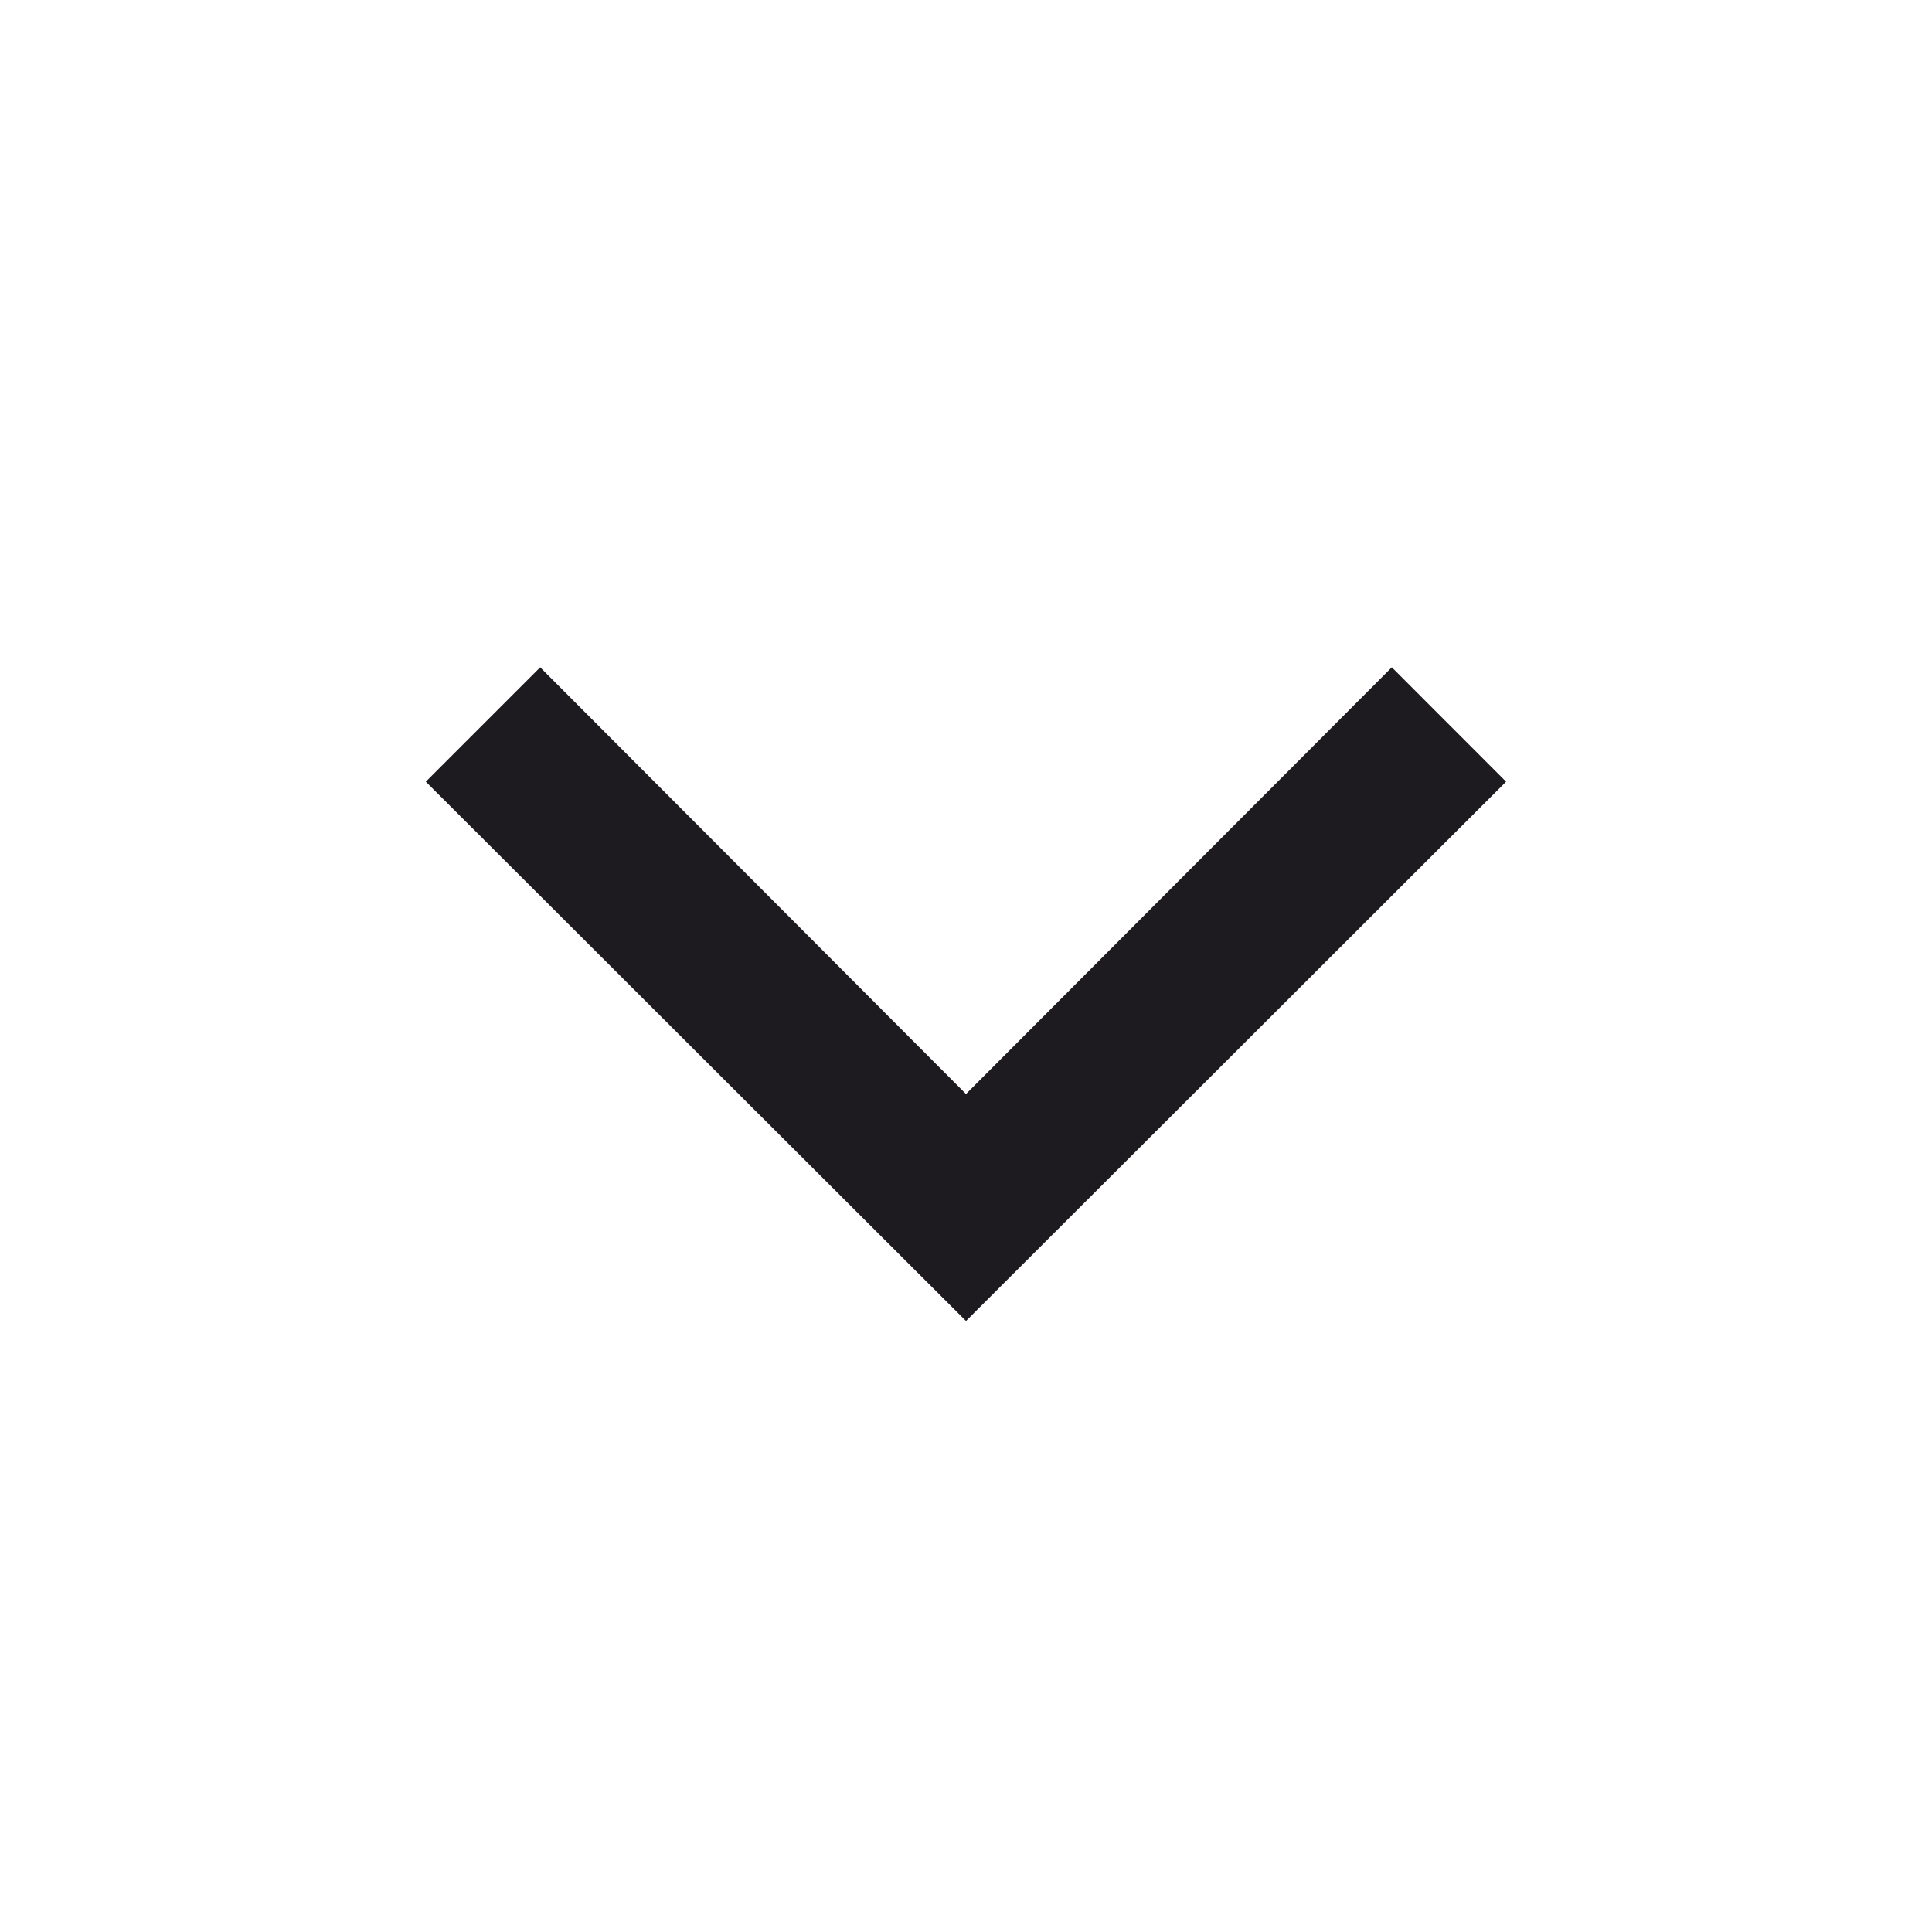 <svg width="20" height="20" viewBox="0 0 20 20" fill="none" xmlns="http://www.w3.org/2000/svg">
<path d="M10 13.675L4.408 8.092L5.592 6.908L10 11.325L14.408 6.908L15.591 8.092L10 13.675Z" fill="#1D1B20"/>
</svg>
